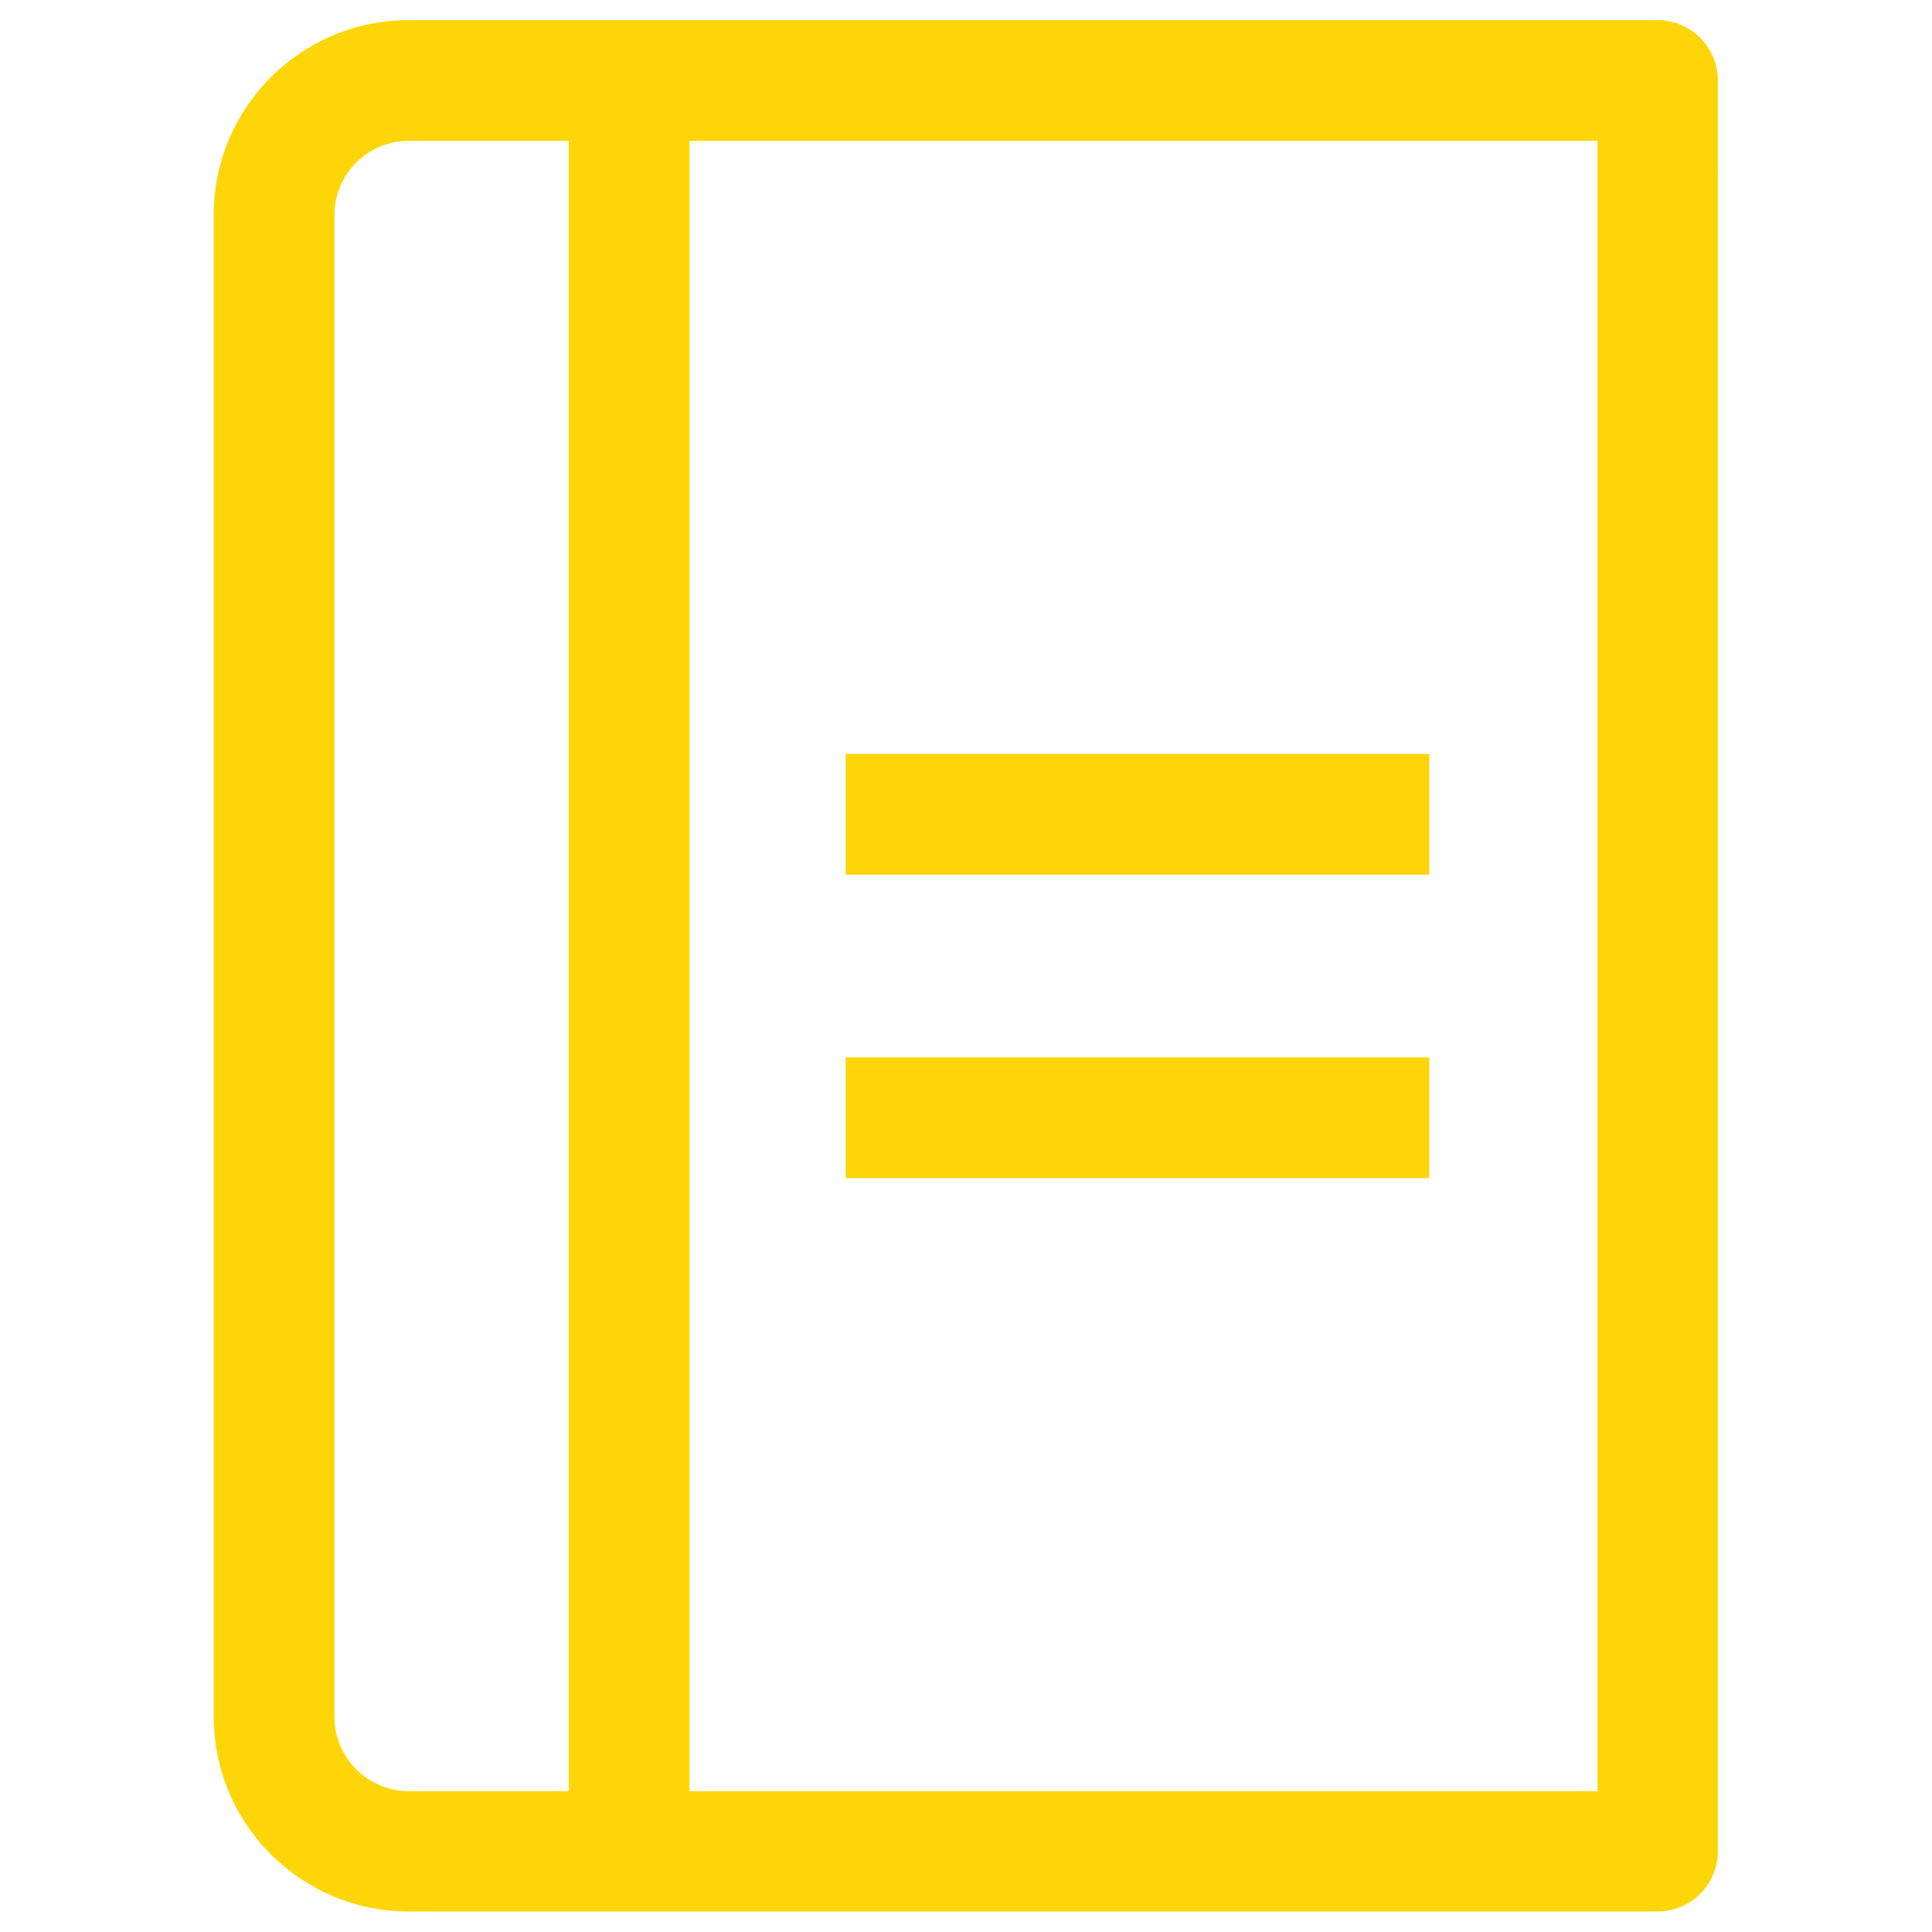 <svg xmlns="http://www.w3.org/2000/svg" viewBox="0 0 48 48" id="Library">
  <path d="M10.15.5C7.48.5 5.31 2.67 5.31 5.34v37.31c0 2.67 2.17 4.84 4.84 4.84h31.03c.83 0 1.5-.67 1.5-1.5V2c0-.83-.67-1.5-1.5-1.5H10.15zM8.31 42.66V5.34c0-1.02.83-1.84 1.84-1.84h3.98v41h-3.98c-1.01 0-1.84-.83-1.84-1.84zm31.38 1.84H17.13v-41h22.56v41z" fill="#fed607" class="color000000 svgShape"></path>
  <path d="M21.01 18.73h14.5v3h-14.5zM21.01 26.27h14.5v3h-14.5z" fill="#fed607" class="color000000 svgShape"></path>
</svg>
